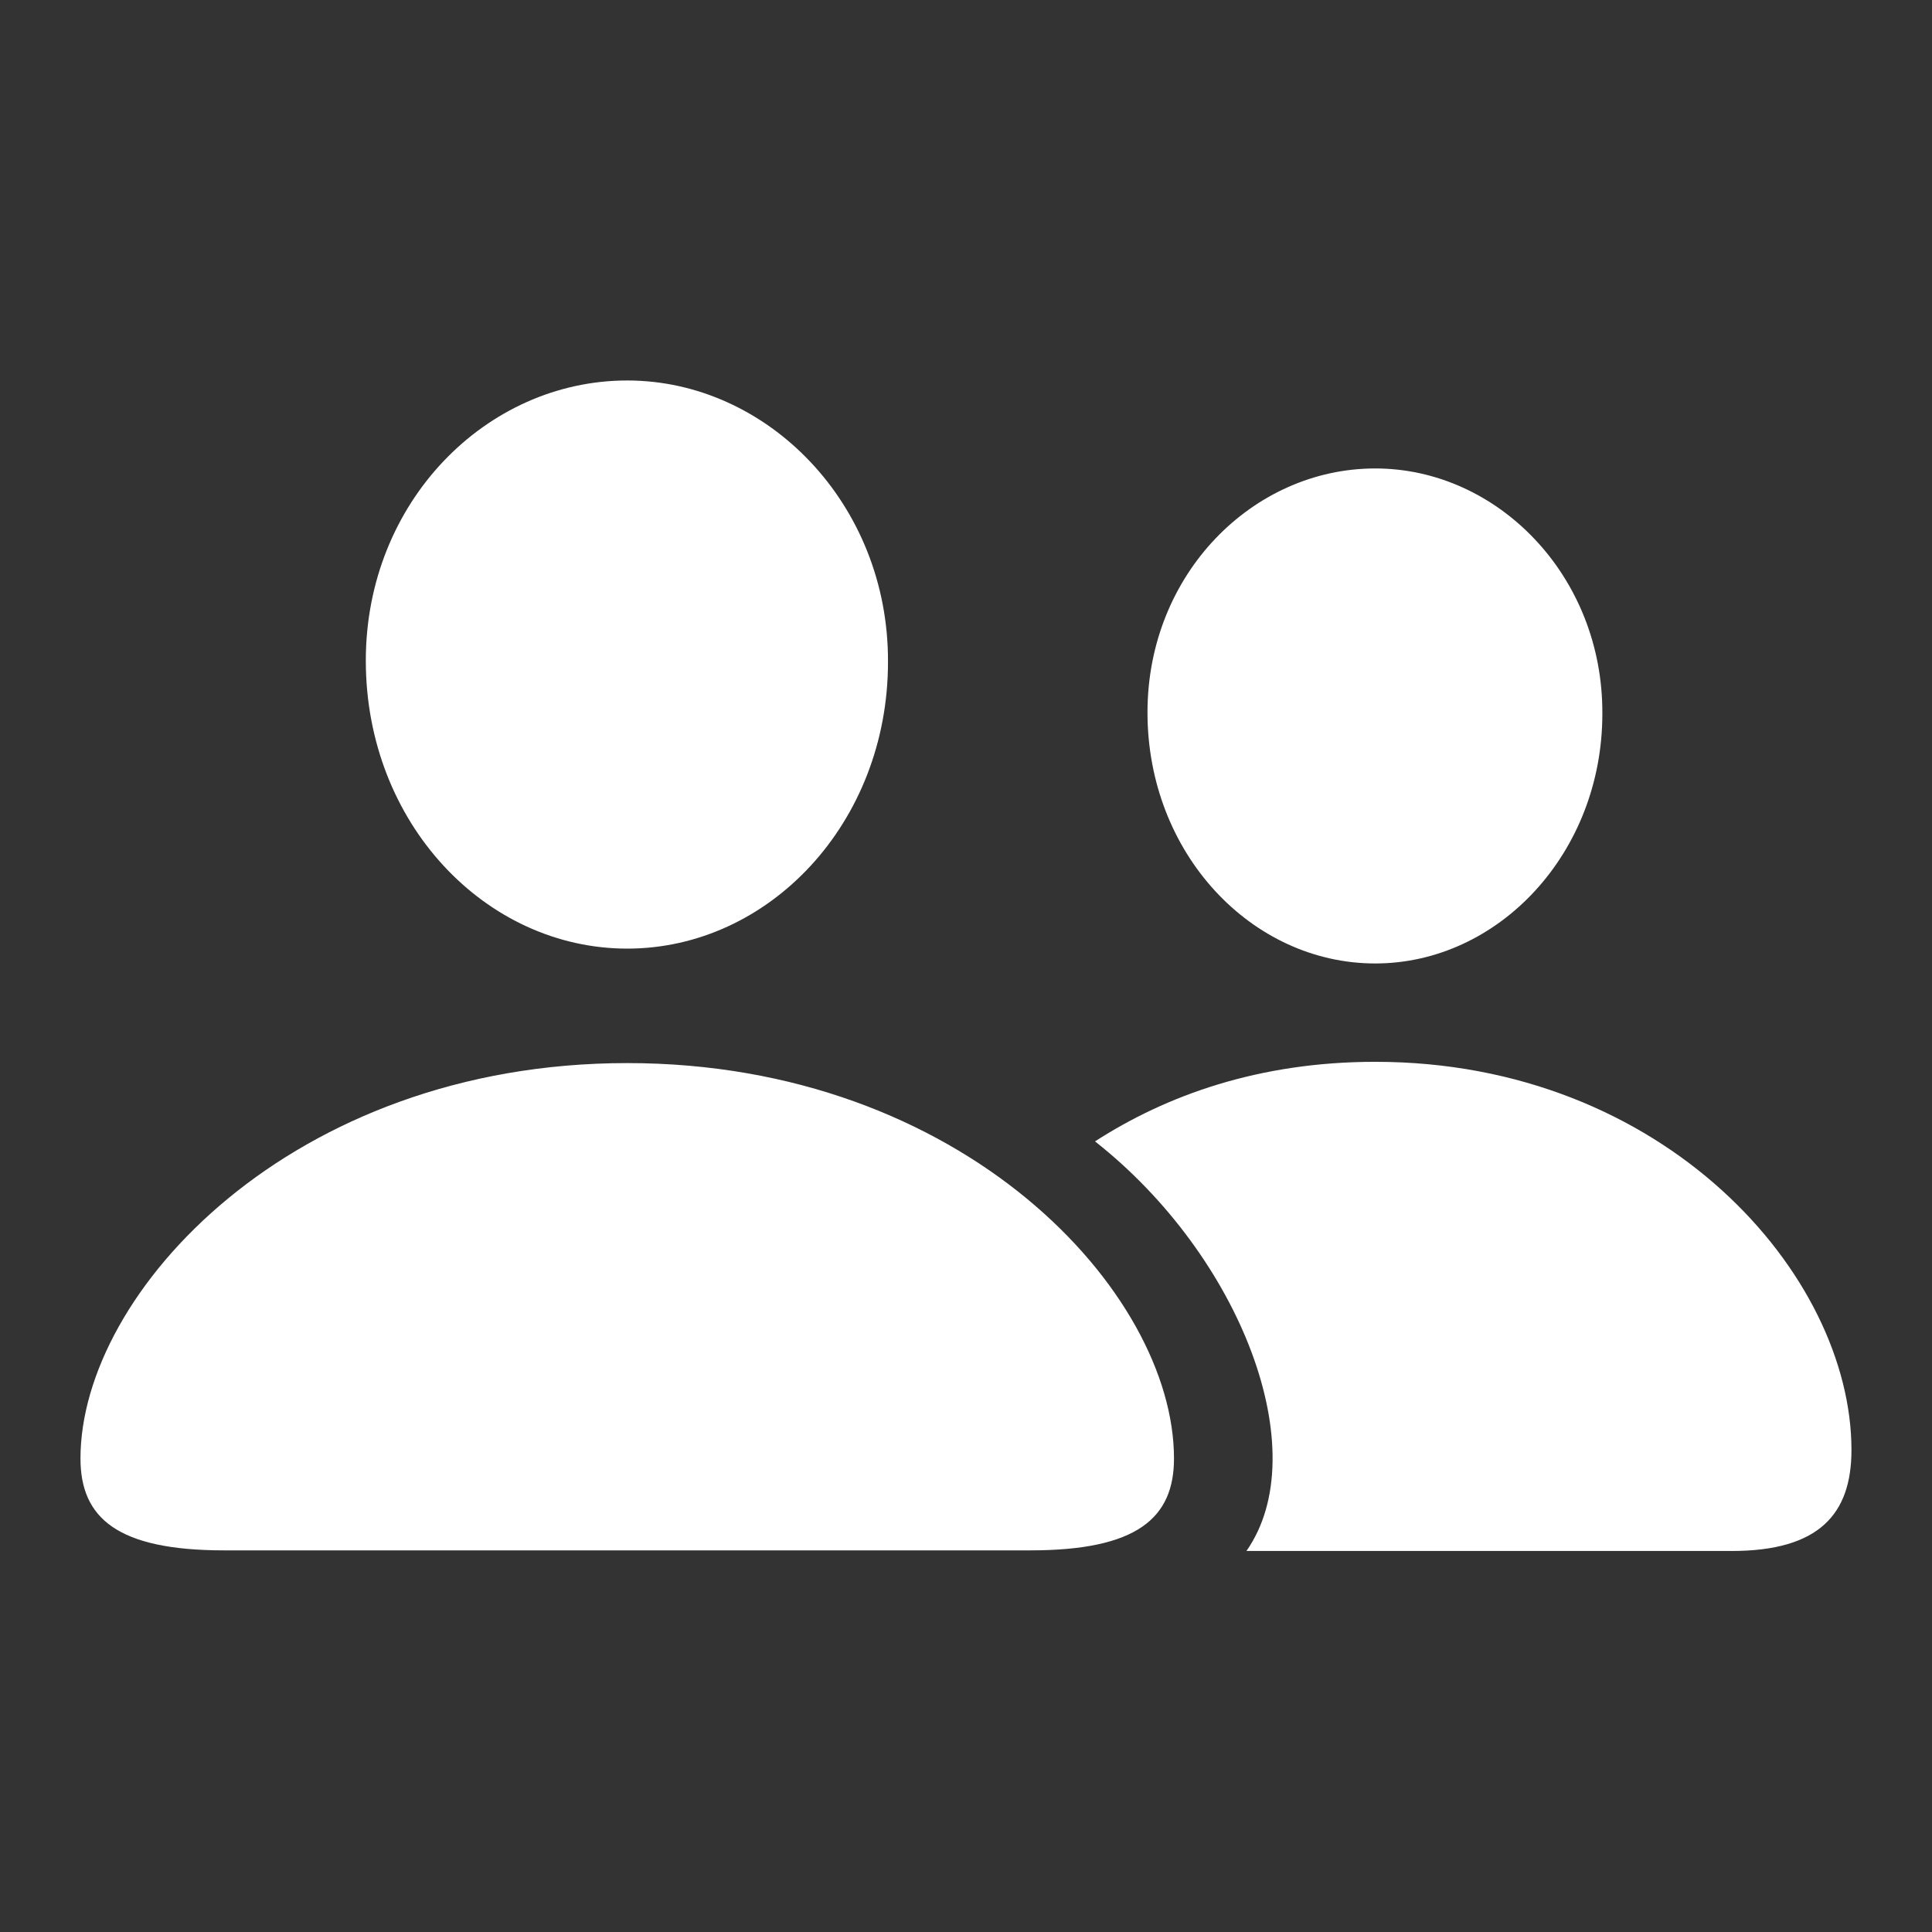 <svg width="32" height="32" viewBox="0 0 32 32" fill="none" xmlns="http://www.w3.org/2000/svg">
<rect x="0" y="0" width="32" height="32" fill="#333333" stroke="none"/>
<g clip-path="url(#clip0_344_494)">
<path d="M10.389 15.712C8.042 15.712 6.059 13.632 6.059 10.942C6.059 8.317 8.052 6.302 10.389 6.302C12.714 6.302 14.719 8.349 14.708 10.964C14.708 13.632 12.736 15.712 10.389 15.712ZM22.778 15.958C20.731 15.958 19.006 14.136 19.006 11.8C19.006 9.506 20.753 7.759 22.778 7.759C24.804 7.759 26.551 9.538 26.54 11.821C26.54 14.136 24.814 15.958 22.778 15.958ZM28.683 25.689H20.645C21.792 24.05 20.56 20.813 18.137 18.905C19.316 18.144 20.849 17.587 22.778 17.587C27.569 17.587 30.666 21.113 30.666 24.017C30.666 25.078 30.13 25.689 28.683 25.689ZM17.066 25.679H3.712C1.944 25.679 1.333 25.143 1.333 24.157C1.333 21.402 4.837 17.608 10.389 17.608C15.951 17.608 19.445 21.402 19.445 24.157C19.445 25.143 18.834 25.679 17.066 25.679Z" fill="white"/>
</g>
<defs>
<clipPath id="clip0_344_494">
<rect y="-0.004" width="32" height="32" rx="5" fill="white"/>
</clipPath>
</defs>
</svg>
